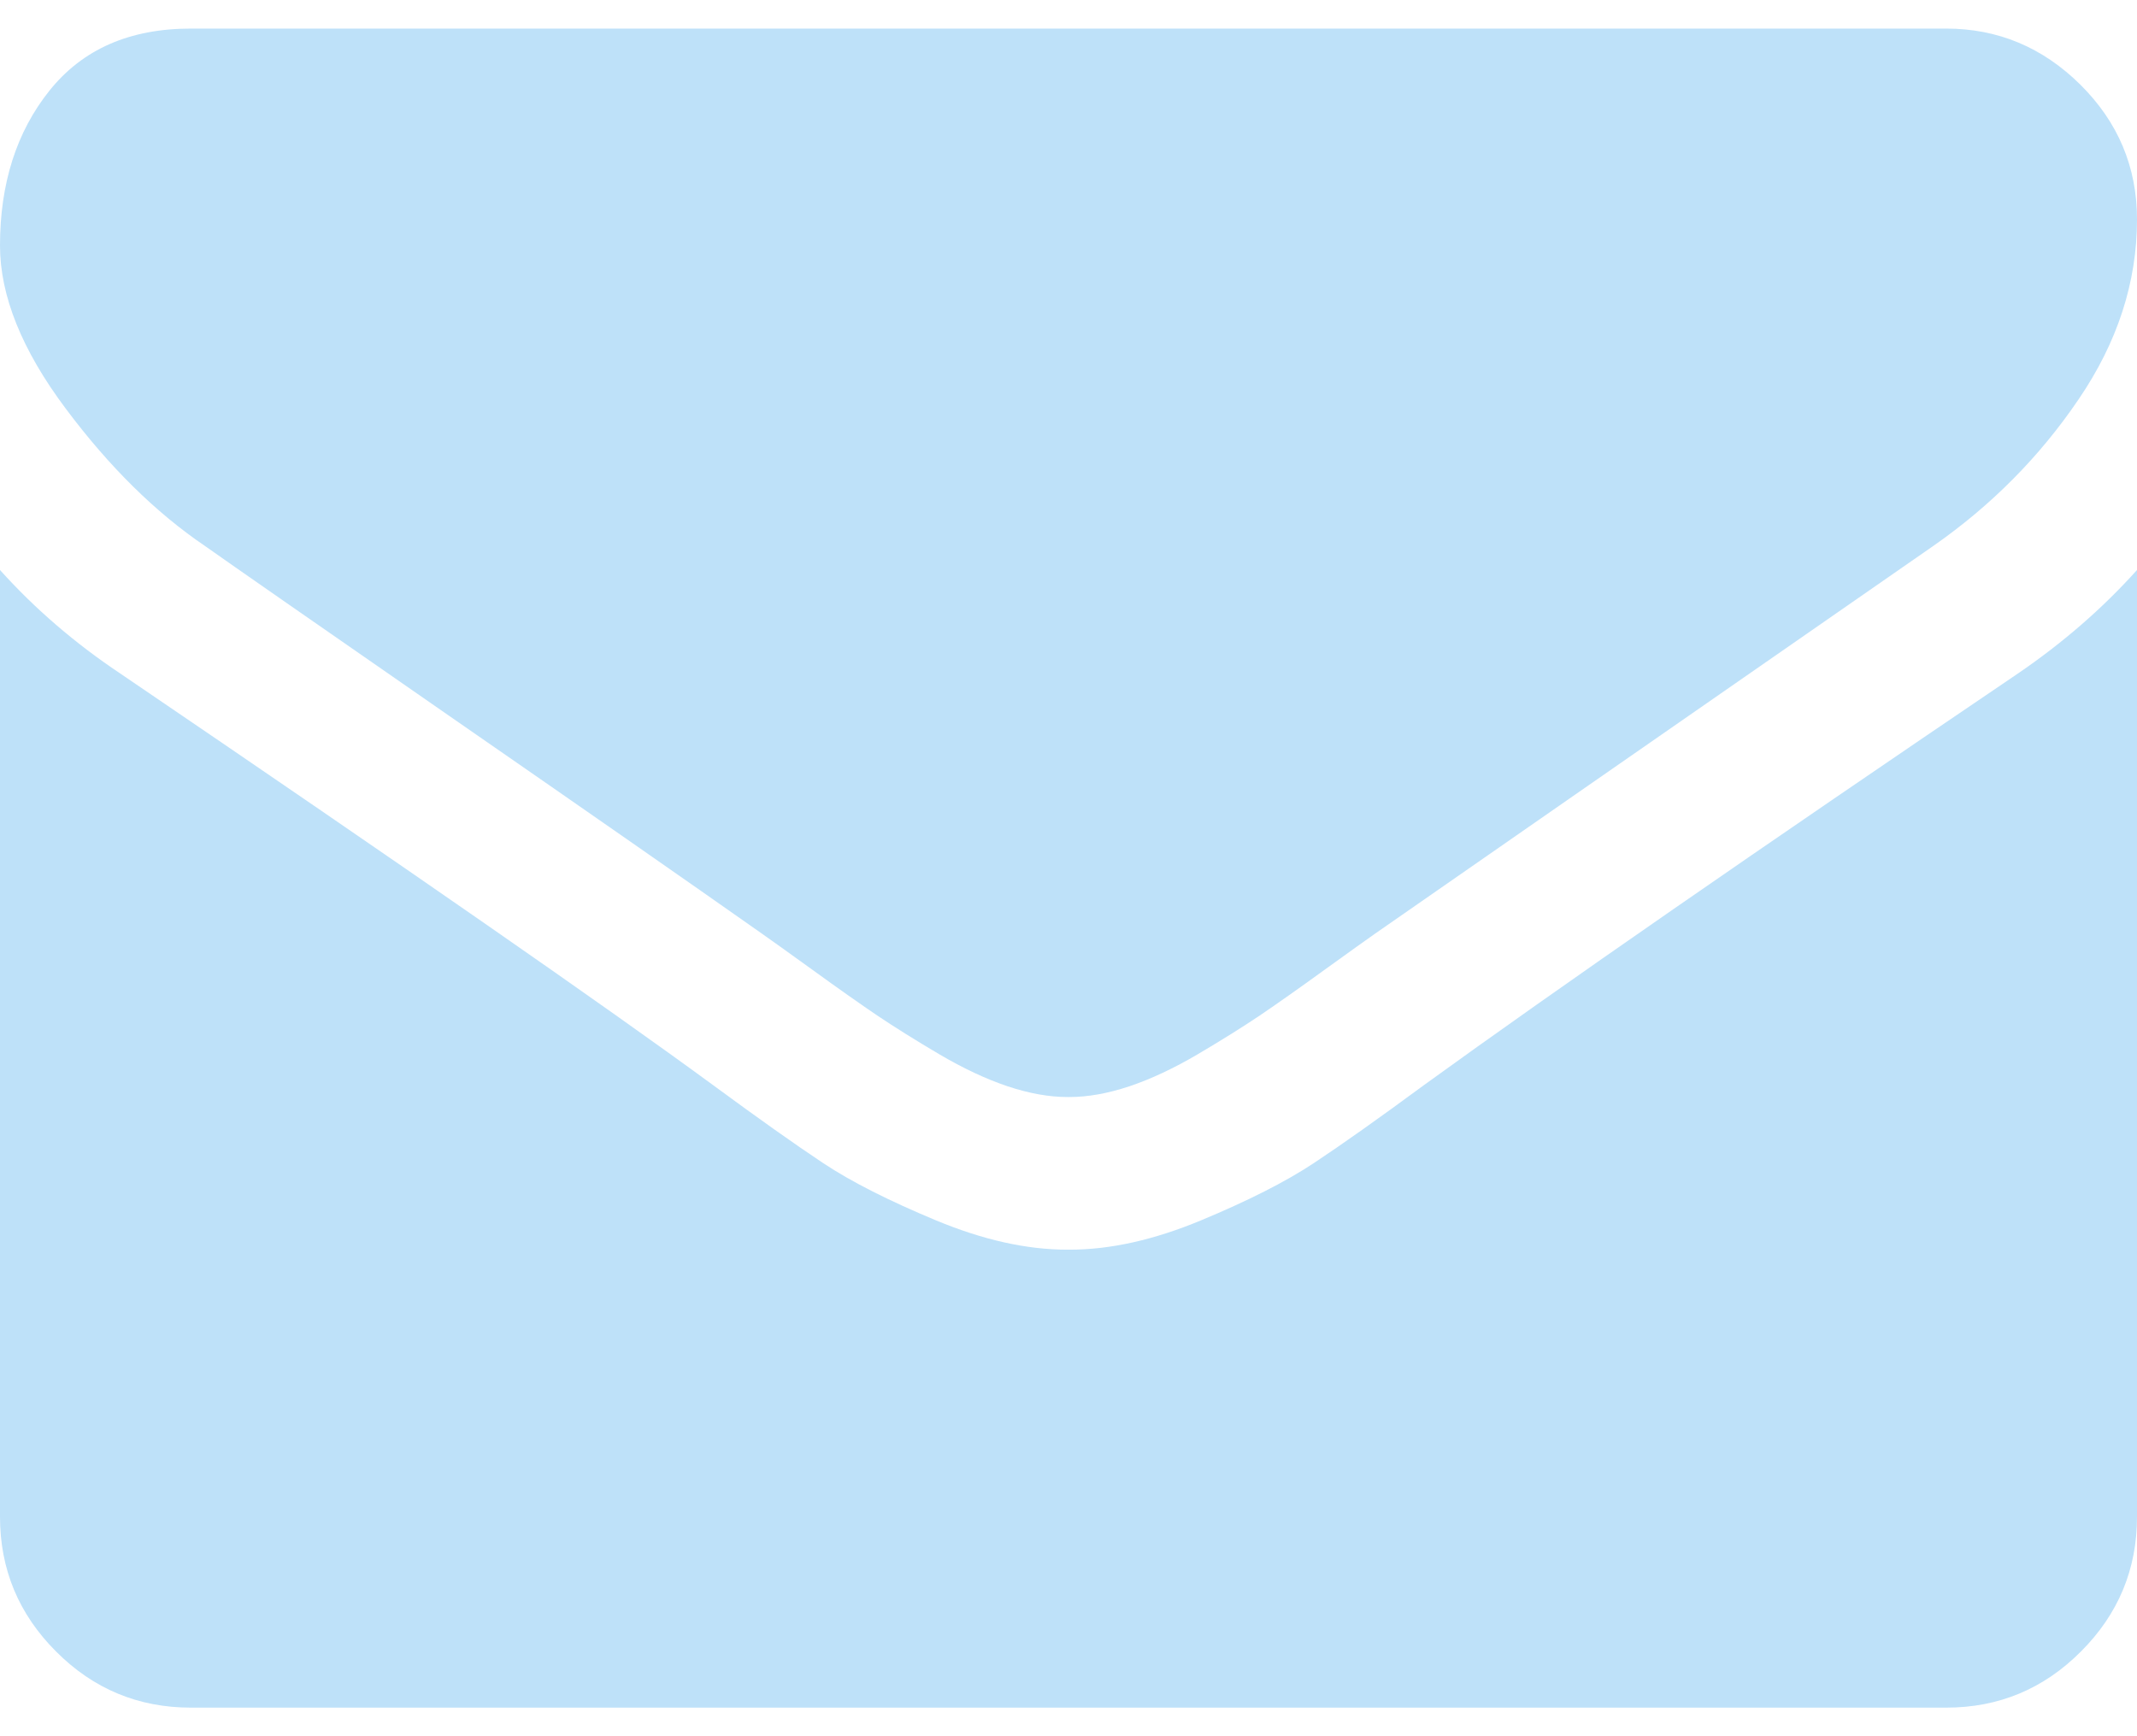 <svg width="16" height="13" viewBox="0 0 16 13" fill="none" xmlns="http://www.w3.org/2000/svg">
<path d="M1.536 4.089C1.738 4.232 2.348 4.656 3.366 5.362C4.384 6.067 5.164 6.61 5.705 6.991C5.765 7.033 5.891 7.123 6.085 7.263C6.278 7.403 6.439 7.516 6.567 7.603C6.695 7.689 6.85 7.786 7.031 7.893C7.213 8 7.384 8.08 7.545 8.134C7.705 8.187 7.854 8.214 7.991 8.214H8.009C8.146 8.214 8.295 8.187 8.455 8.134C8.616 8.08 8.787 8 8.969 7.893C9.15 7.786 9.305 7.689 9.433 7.603C9.561 7.516 9.722 7.403 9.915 7.263C10.109 7.123 10.235 7.033 10.295 6.991C10.842 6.61 12.235 5.643 14.473 4.089C14.908 3.786 15.271 3.42 15.562 2.991C15.854 2.563 16 2.113 16 1.643C16 1.25 15.858 0.914 15.576 0.634C15.293 0.354 14.958 0.214 14.571 0.214H1.429C0.97 0.214 0.618 0.369 0.37 0.679C0.123 0.988 0 1.375 0 1.839C0 2.214 0.164 2.621 0.491 3.058C0.818 3.496 1.167 3.839 1.536 4.089Z" fill="#BEE1F9"/>
<path d="M15.107 5.044C13.155 6.366 11.672 7.393 10.661 8.125C10.322 8.375 10.046 8.57 9.835 8.71C9.623 8.85 9.342 8.992 8.991 9.138C8.64 9.284 8.313 9.357 8.009 9.357H7.991C7.687 9.357 7.36 9.284 7.009 9.138C6.658 8.992 6.376 8.85 6.165 8.71C5.954 8.57 5.679 8.375 5.339 8.125C4.536 7.536 3.057 6.509 0.902 5.044C0.563 4.818 0.262 4.559 0 4.268V11.357C0 11.75 0.14 12.086 0.42 12.366C0.699 12.646 1.036 12.786 1.429 12.786H14.572C14.964 12.786 15.301 12.646 15.58 12.366C15.86 12.086 16 11.75 16 11.357V4.268C15.744 4.553 15.447 4.812 15.107 5.044Z" fill="#BEE1F9"/>
</svg>

